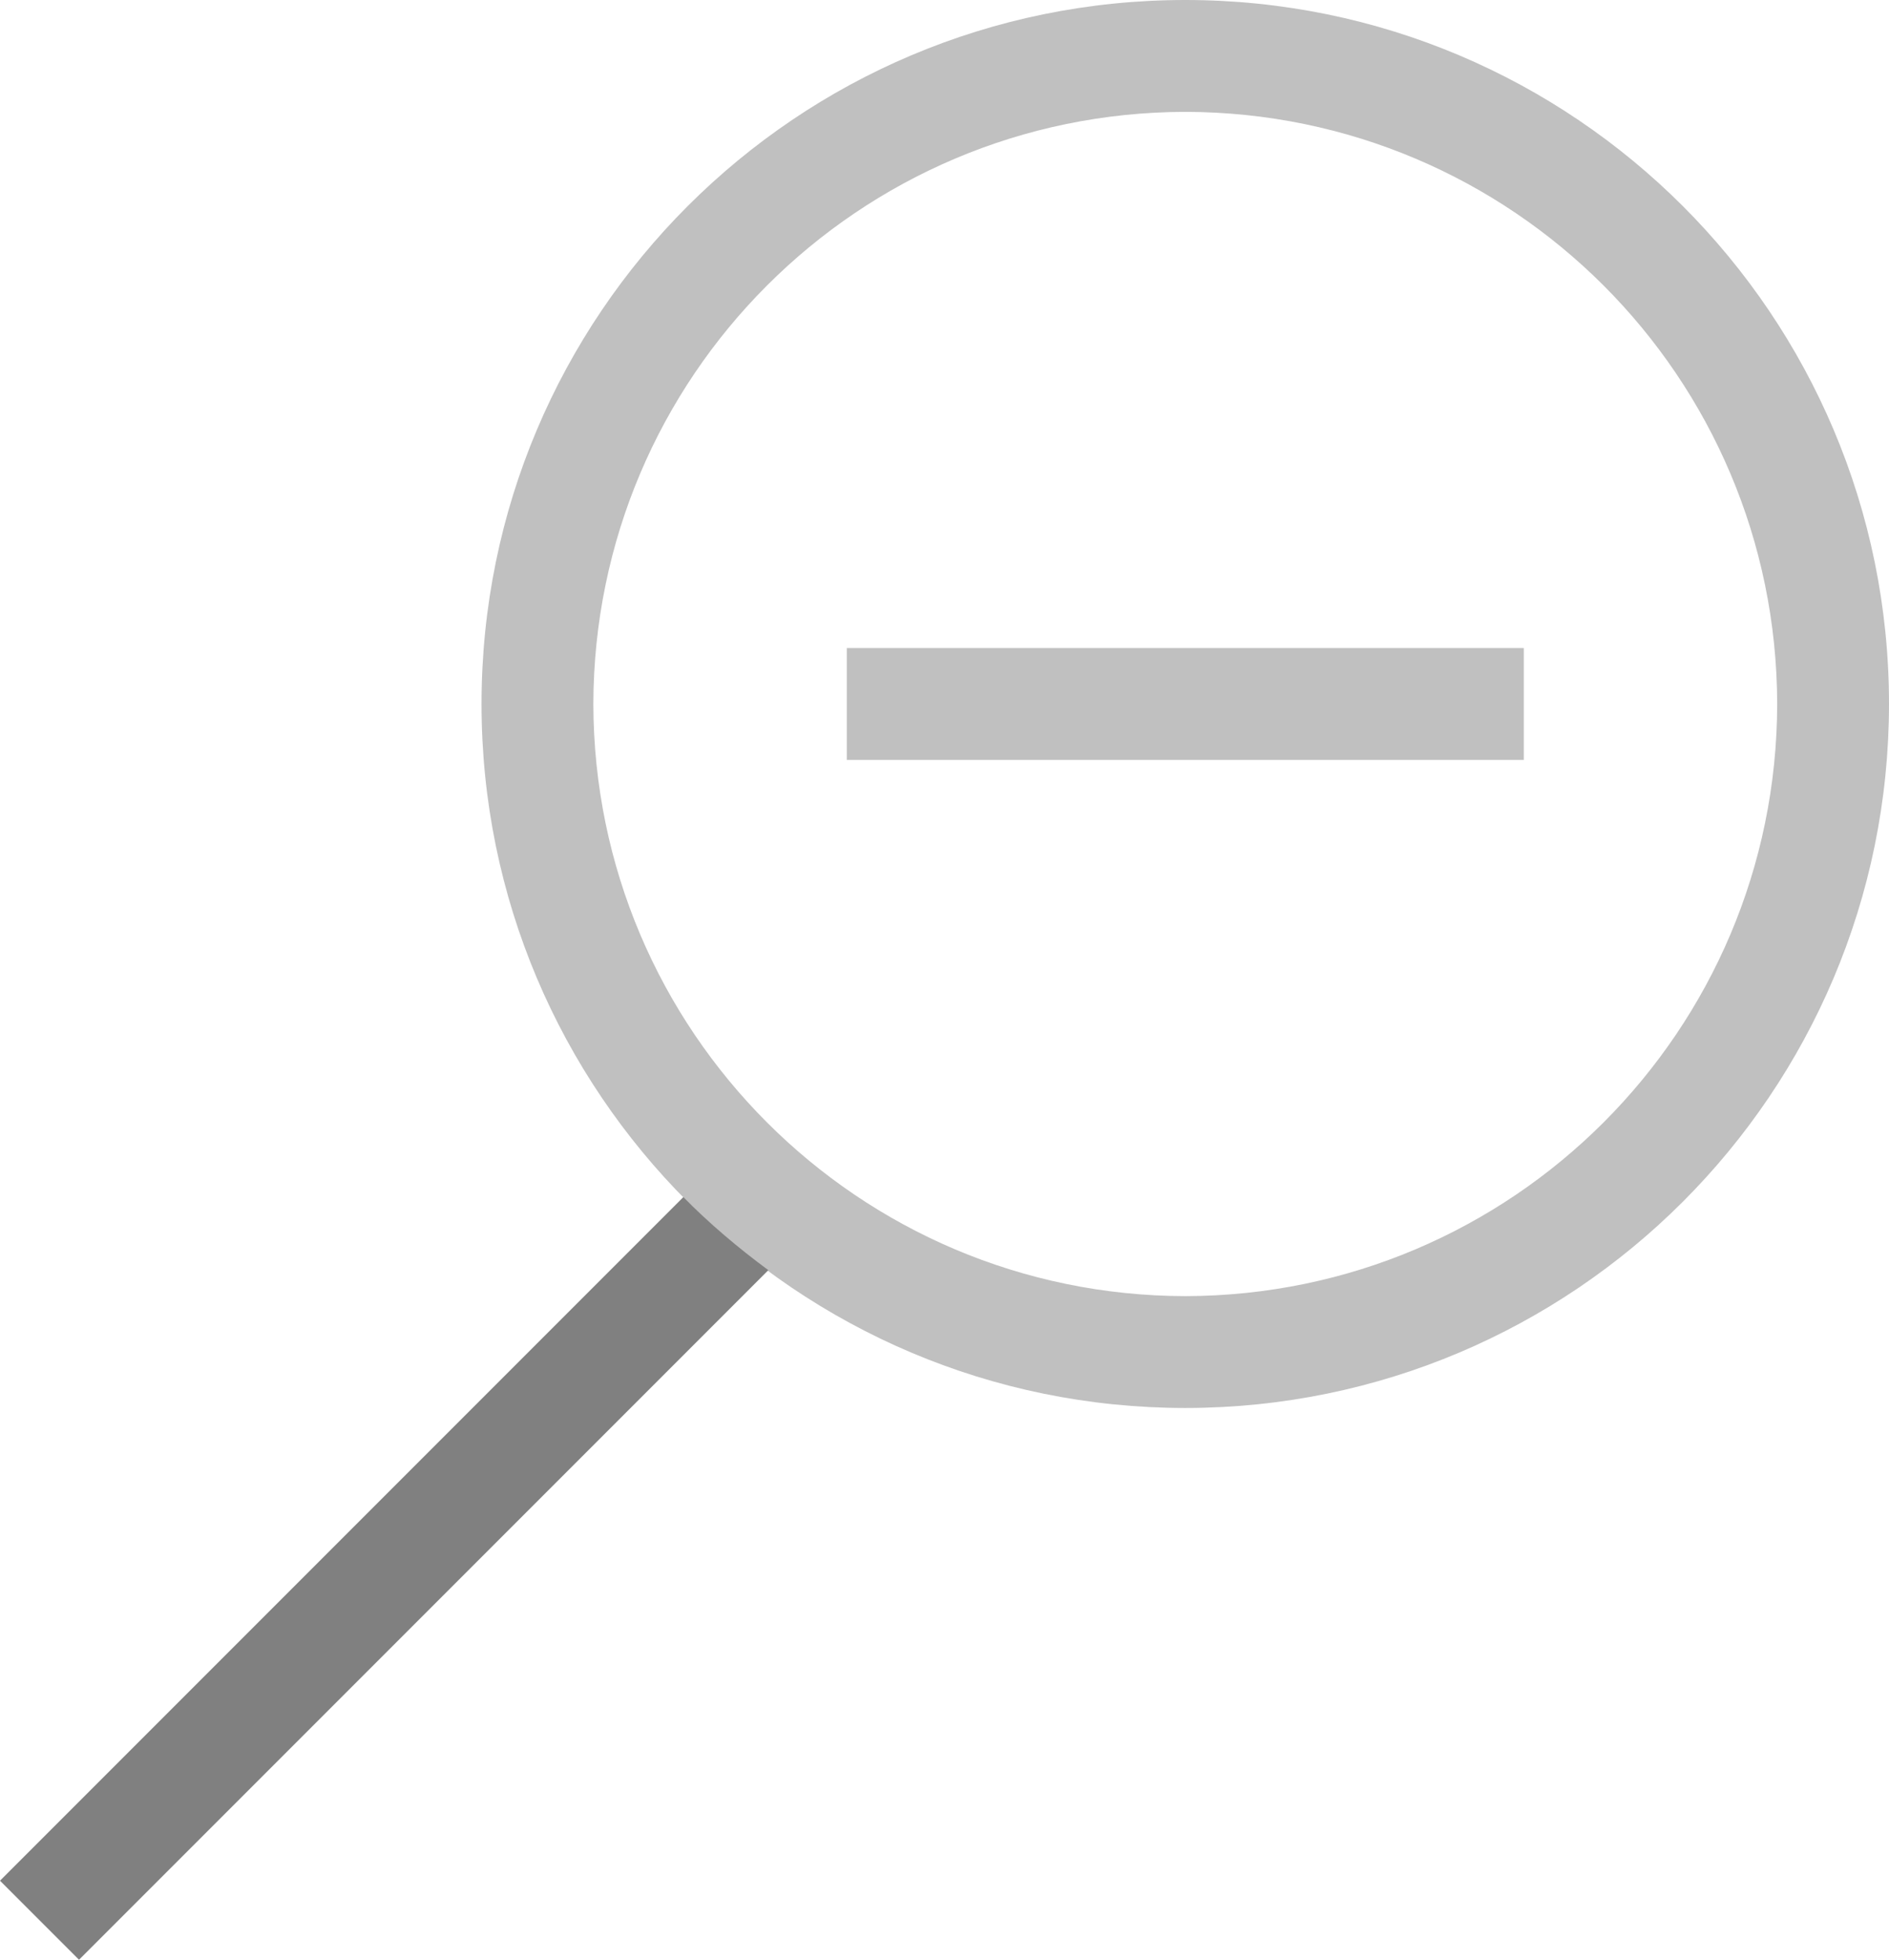 <?xml version="1.0" encoding="utf-8"?>
<!DOCTYPE svg PUBLIC "-//W3C//DTD SVG 1.1//EN" "http://www.w3.org/Graphics/SVG/1.1/DTD/svg11.dtd">
<svg version="1.1" id="Layer_1" xmlns="http://www.w3.org/2000/svg" xmlns:xlink="http://www.w3.org/1999/xlink" x="0px" y="0px"
	 width="30.41px" height="31.537px" viewBox="0 0 30.41 31.537" enable-background="new 0 0 30.41 31.537" xml:space="preserve">
<linearGradient id="gradient" gradientUnits="userSpaceOnUse" x1="17.139" y1="31.537" x2="17.139" y2="0">
	<stop  offset="0" style="stop-color:#404040"/>
	<stop  offset="1" style="stop-color:#A0A0A0"/>
</linearGradient>
<path fill="#C0C0C0" d="M7.752,11.329C7.752,5.07,12.823,0,19.081,0l0,0C25.338,0,30.41,5.07,30.41,11.329l0,0
	c-0.002,6.257-5.072,11.327-11.329,11.329l0,0C12.823,22.656,7.752,17.586,7.752,11.329L7.752,11.329z M9.552,11.329
	c0.011,5.261,4.267,9.519,9.529,9.529l0,0c5.263-0.011,9.52-4.269,9.529-9.529l0,0c-0.01-5.263-4.267-9.519-9.529-9.529l0,0
	C13.818,1.811,9.563,6.066,9.552,11.329L9.552,11.329z"/>
<polygon fill="#C0C0C0" points="13.632,12.229 13.632,10.429 24.531,10.429 24.531,12.229 13.632,12.229 "/>
<path fill="#808080" d="M11.001,19.264L0,30.265l1.272,1.272L12.369,20.44C11.884,20.082,11.423,19.693,11.001,19.264z"/>
</svg>
